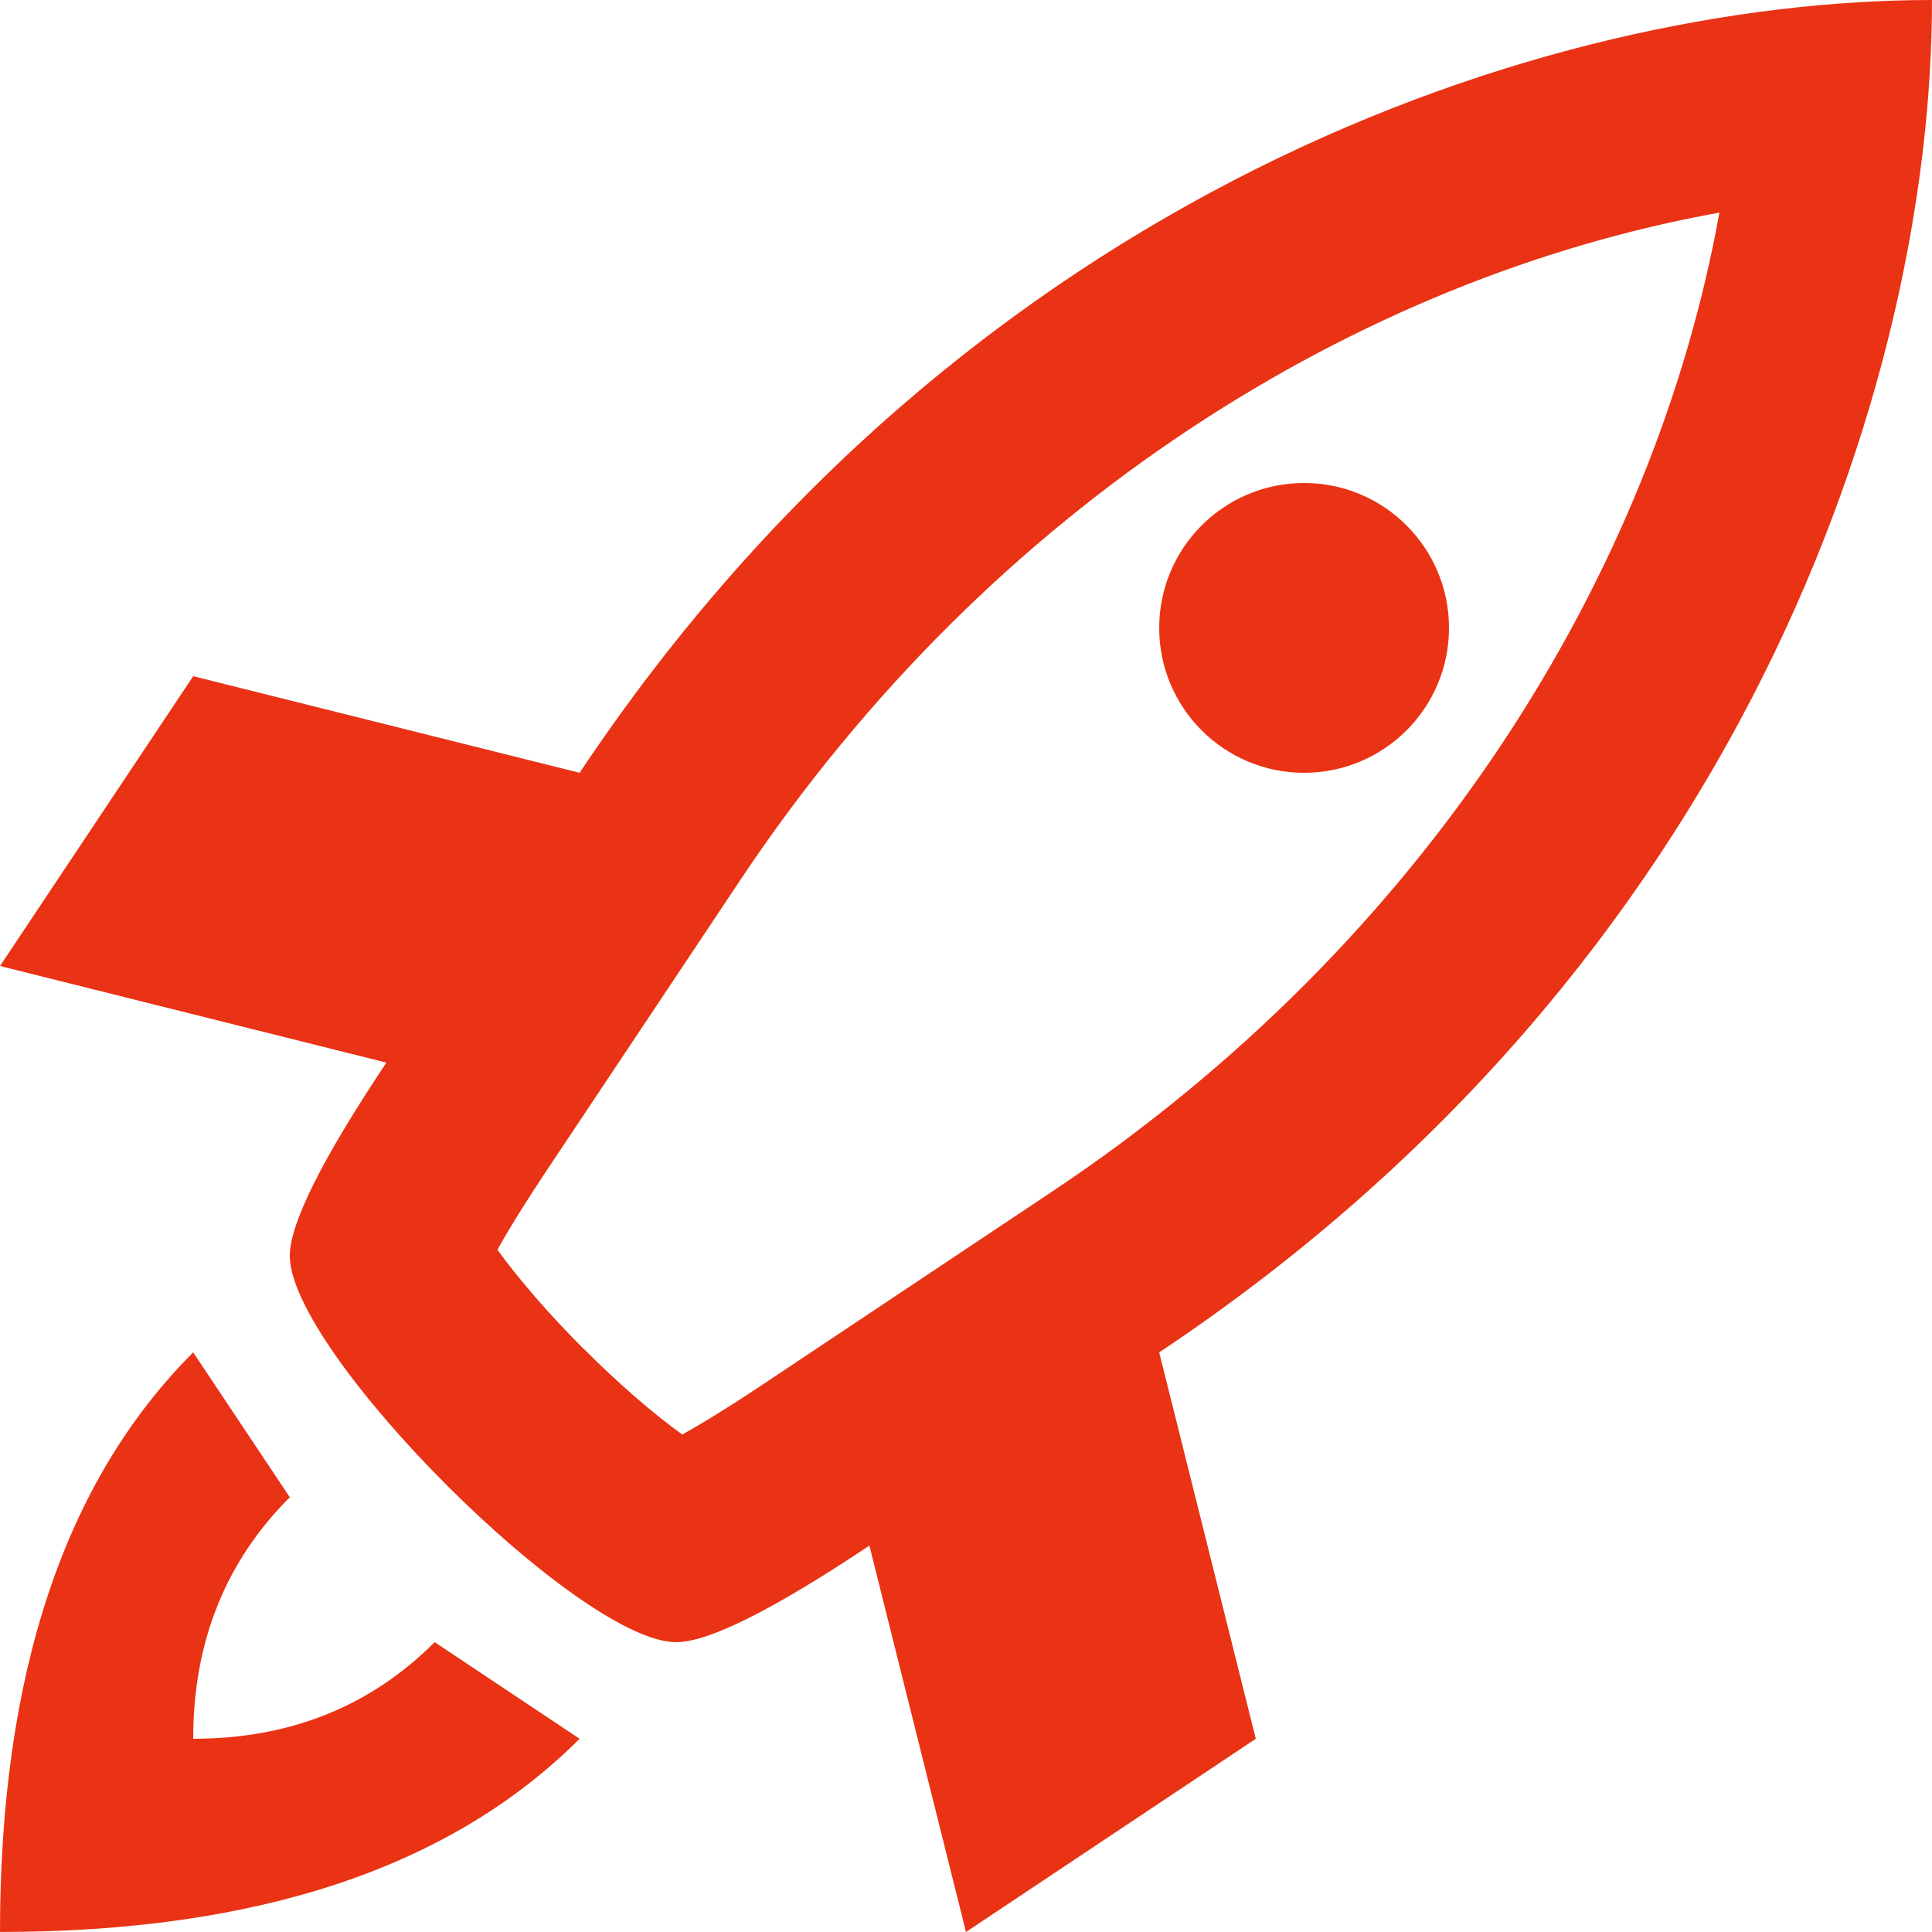 <svg width="48" height="48" viewBox="0 0 48 48" fill="none" xmlns="http://www.w3.org/2000/svg">
<path fill-rule="evenodd" clip-rule="evenodd" d="M16.8 40.8C14.4 40.8 7.2 33.6 7.2 31.2C7.2 30.401 7.999 28.8 9.6 26.4L0 24L4.8 16.8L14.4 19.2C24 4.8 38.4 0 48 0C48 9.6 43.2 24 28.8 33.6L31.2 43.2L24 48L21.6 38.4C19.2 40.001 17.599 40.8 16.8 40.8ZM14.496 33.504C15.346 34.356 16.222 35.117 16.951 35.64C17.486 35.342 18.154 34.93 18.938 34.406L26.138 29.606C35.494 23.366 41.112 14.208 42.718 5.282C33.792 6.89 24.631 12.506 18.394 21.862L13.594 29.062C13.07 29.846 12.658 30.514 12.358 31.049C12.886 31.778 13.644 32.657 14.494 33.506L14.496 33.504Z" fill="#E93314"/>
<path d="M32.4 19.2C34.388 19.2 36 17.588 36 15.6C36 13.612 34.388 12 32.4 12C30.412 12 28.8 13.612 28.8 15.6C28.8 17.588 30.412 19.2 32.4 19.2Z" fill="#E93314"/>
<path fill-rule="evenodd" clip-rule="evenodd" d="M4.8 33.599L7.2 37.199C5.599 38.799 4.8 40.799 4.8 43.199C7.2 43.199 9.199 42.399 10.8 40.799L14.4 43.199C11.201 46.398 6.401 47.999 0 47.999C0 41.598 1.601 36.798 4.8 33.599Z" fill="#E93314"/>
</svg>
